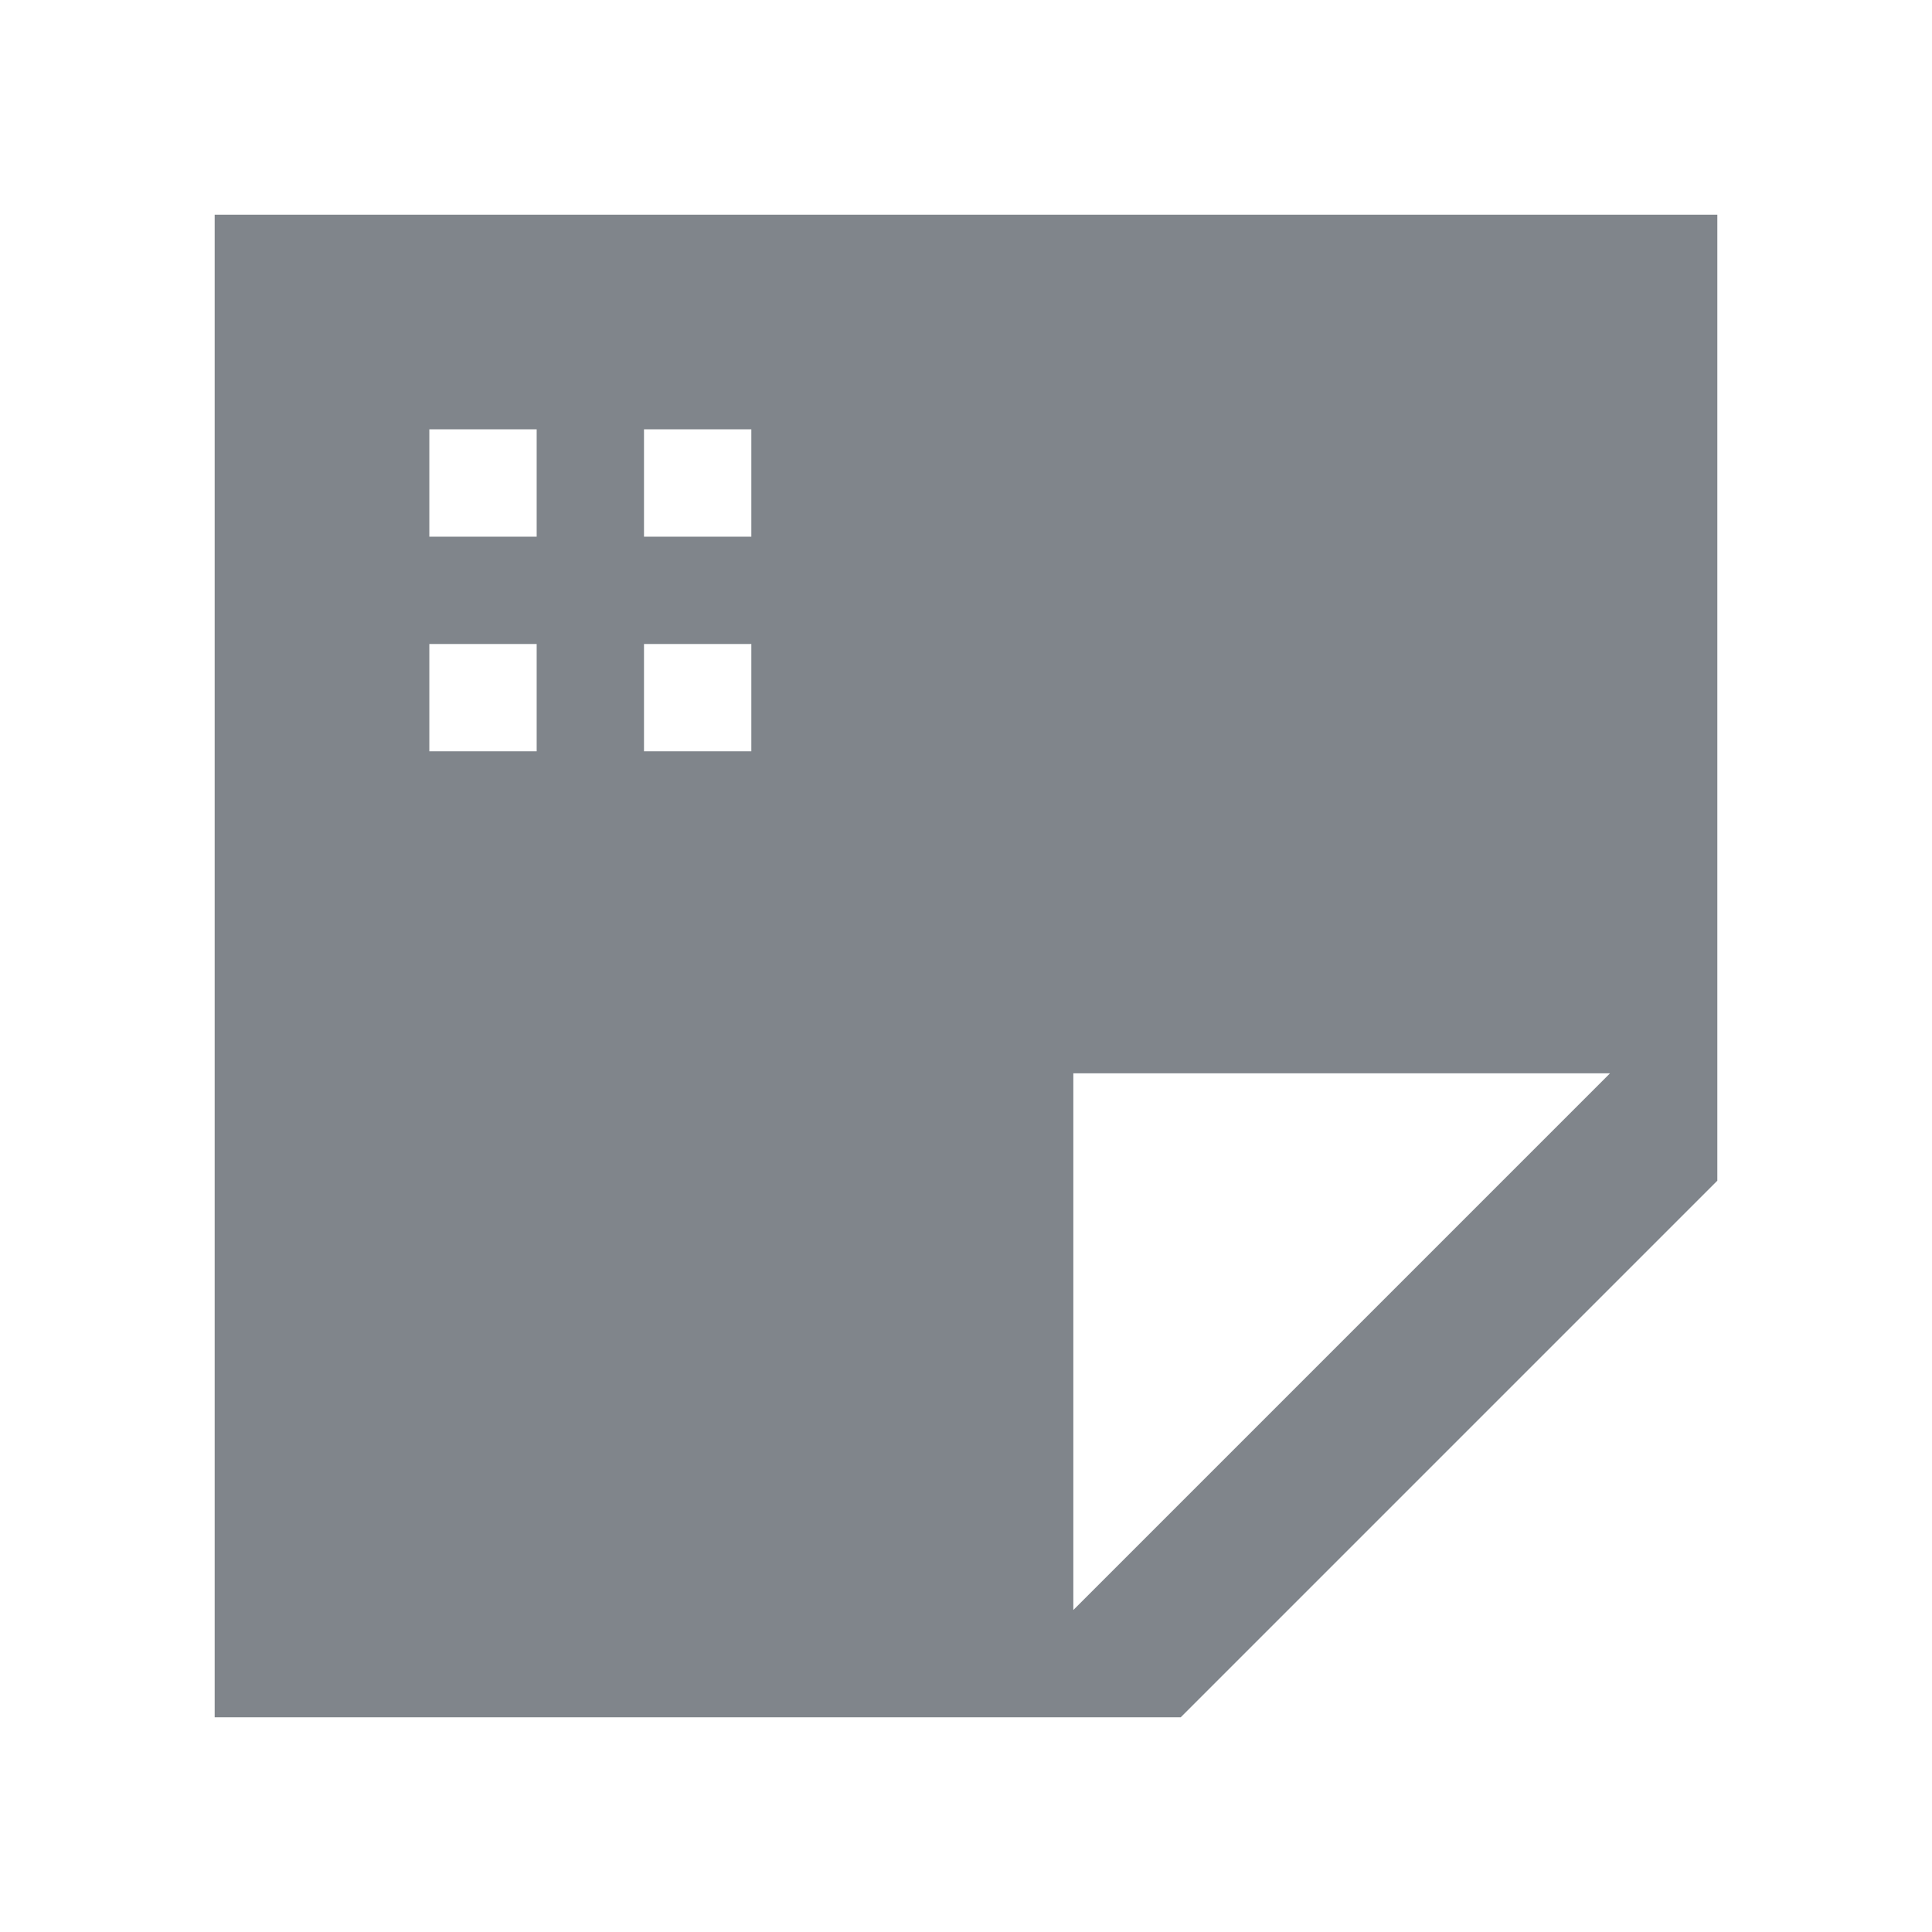<?xml version="1.0" encoding="UTF-8" standalone="no"?>
<!-- Created with Inkscape (http://www.inkscape.org/) -->
<svg xmlns:dc="http://purl.org/dc/elements/1.1/" xmlns:cc="http://creativecommons.org/ns#" xmlns:rdf="http://www.w3.org/1999/02/22-rdf-syntax-ns#" xmlns:svg="http://www.w3.org/2000/svg" xmlns="http://www.w3.org/2000/svg" xmlns:sodipodi="http://sodipodi.sourceforge.net/DTD/sodipodi-0.dtd" xmlns:inkscape="http://www.inkscape.org/namespaces/inkscape" width="18" height="18" id="svg13094" version="1.1" inkscape:version="0.48.3.1 r9886" sodipodi:docname="document-new.svg">
  <sodipodi:namedview id="base" pagecolor="#ffffff" bordercolor="#666666" borderopacity="1.0" inkscape:pageopacity="0.0" inkscape:pageshadow="2" inkscape:zoom="16" inkscape:cx="15.7019" inkscape:cy="7.5795244" inkscape:document-units="px" inkscape:current-layer="layer1" showgrid="true" inkscape:snap-bbox="true" inkscape:bbox-paths="true" inkscape:bbox-nodes="true" inkscape:snap-bbox-edge-midpoints="true" inkscape:snap-bbox-midpoints="true" inkscape:object-paths="true" inkscape:snap-intersection-paths="true" inkscape:object-nodes="true" inkscape:snap-smooth-nodes="true" inkscape:snap-midpoints="true" inkscape:snap-object-midpoints="true" inkscape:snap-center="true" showguides="false" inkscape:guide-bbox="true" inkscape:window-width="1920" inkscape:window-height="1033" inkscape:window-x="-10" inkscape:window-y="25" inkscape:window-maximized="1" inkscape:snap-global="true" fit-margin-top="0" fit-margin-left="0" fit-margin-right="0" fit-margin-bottom="0" showborder="true" inkscape:showpageshadow="false">
    <sodipodi:guide orientation="0,1" position="-20,933.613" id="guide4700"/>
    <sodipodi:guide orientation="0,1" position="581.719,331.894" id="guide4702"/>
    <sodipodi:guide orientation="1,0" position="581.719,492.704" id="guide4706"/>
    <sodipodi:guide orientation="1,0" position="60,933.613" id="guide4708"/>
    <sodipodi:guide orientation="0,1" position="-20,853.613" id="guide4710"/>
    <sodipodi:guide orientation="0,1" position="541.719,411.894" id="guide4712"/>
    <sodipodi:guide orientation="1,0" position="501.719,411.894" id="guide4714"/>
    <inkscape:grid type="xygrid" id="grid3216" empspacing="5" visible="true" enabled="true" snapvisiblegridlinesonly="true" originx="-20px" originy="-216px"/>
    <sodipodi:guide orientation="-0.707,0.707" position="9,-243" id="guide3847"/>
    <sodipodi:guide orientation="0.707,0.707" position="10,-242" id="guide3849"/>
    <sodipodi:guide orientation="-0.707,0.707" position="12,-209" id="guide3851"/>
  </sodipodi:namedview>
  <defs id="defs13096"/>
  <g transform="translate(9384.308,-4846.199)" id="layer1" inkscape:groupmode="layer" inkscape:label="Camada 1">
    <path style="fill:#434a54;fill-opacity:0.675;fill-rule:nonzero" d="m 1,1 0,14 9,0 5,-5 0,-9 z M 3,3 4,3 4,4 3,4 z M 5,3 6,3 6,4 5,4 z M 3,5 4,5 4,6 3,6 z M 5,5 6,5 6,6 5,6 z m 4,4 5,0 -5,5 z" transform="translate(-9383.308,4847.199)" id="path3789-4" inkscape:connector-curvature="0" sodipodi:nodetypes="cccccccccccccccccccccccccccccc"/>
    <path sodipodi:nodetypes="ccccc" inkscape:connector-curvature="0" id="path2998" d="m -9345.308,4855.199 0,14 12,-1e-4 0,-14 z" style="font-size:medium;font-style:normal;font-variant:normal;font-weight:normal;font-stretch:normal;text-indent:0;text-align:start;text-decoration:none;line-height:normal;letter-spacing:normal;word-spacing:normal;text-transform:none;direction:ltr;block-progression:tb;writing-mode:lr-tb;text-anchor:start;baseline-shift:baseline;color:#000000;fill:#434a54;fill-opacity:0.675;stroke:none;stroke-width:57.893;marker:none;visibility:visible;display:inline;overflow:visible;enable-background:accumulate;font-family:Sans;-inkscape-font-specification:Sans" transform="translate(1,1)"/>
    <path style="font-size:medium;font-style:normal;font-variant:normal;font-weight:normal;font-stretch:normal;text-indent:0;text-align:start;text-decoration:none;line-height:normal;letter-spacing:normal;word-spacing:normal;text-transform:none;direction:ltr;block-progression:tb;writing-mode:lr-tb;text-anchor:start;baseline-shift:baseline;color:#000000;fill:#434a54;fill-opacity:0.675;stroke:none;stroke-width:57.893;marker:none;visibility:visible;display:inline;overflow:visible;enable-background:accumulate;font-family:Sans;-inkscape-font-specification:Sans" d="m -9399.308,4846.199 0,2 -1,0 0,2 -2,0 0,1 2,0 0,1 4,0 0,-4 -2,0 0,-2 z m 5,1 1,2 3,0 0,10 -7,0 0,-4 -2,0 0,6 11,0 0,-14 z" id="path3019" inkscape:connector-curvature="0" sodipodi:nodetypes="cccccccccccccccccccccccc" transform="translate(1,1)"/>
    <path style="fill:#434a54;fill-opacity:0.675;fill-rule:nonzero" d="m -9366.308,4847.199 0,14 8,0 5,-5 0,-9 z m 3,1 2,0 0,2 2,0 0,2 -2,0 0,2 -2,0 0,-2 -2,0 0,-2 2,0 z m 5,8 5,0 -5,5 z" id="path3789" inkscape:connector-curvature="0" sodipodi:nodetypes="ccccccccccccccccccccccc" transform="translate(1,1)"/>
    <path style="fill:#434a55;fill-opacity:0.675;stroke:none" d="m -9358.308,4861.199 5,0 0,-5 z" id="path2995" inkscape:connector-curvature="0" sodipodi:nodetypes="cccc" transform="translate(1,1)"/>
    <rect style="fill:#434a55;fill-opacity:0.675;fill-rule:nonzero;stroke:none" id="rect3001" width="8" height="2" x="-9392.308" y="4841.199" transform="translate(1,1)"/>
    <rect y="4864.199" x="-9344.308" height="2" width="6" id="rect3777" style="fill:#c7c7c7;fill-opacity:1;fill-rule:nonzero;stroke:none" transform="translate(1,1)"/>
    <rect style="fill:#c7c7c7;fill-opacity:1;fill-rule:nonzero;stroke:none" id="rect3773" width="6" height="2" x="4862.199" y="9340.308" transform="matrix(0,1,-1,0,0,0) translate(1,1)"/>
    <rect y="4839.199" x="-9382.308" height="2" width="8" id="rect3000" style="fill:#c7c7c7;fill-opacity:1;fill-rule:nonzero;stroke:none" transform="translate(1,1)"/>
    <rect style="fill:#434a55;fill-opacity:0.675;fill-rule:nonzero;stroke:none" id="rect3779" width="2" height="8" x="-9389.308" y="4838.199" transform="translate(1,1)"/>
    <rect style="fill:#c7c7c7;fill-opacity:1;fill-rule:nonzero;stroke:none" id="rect2998" width="2" height="8" x="-9379.308" y="4836.199" transform="translate(1,1)"/>
    <path style="fill:#c7c7c7;fill-opacity:1;stroke:none" d="m -9372.308,4864.199 -4,4 4,0 z" id="path2999" inkscape:connector-curvature="0" sodipodi:nodetypes="cccc" transform="translate(1,1)"/>
  </g>
</svg>
